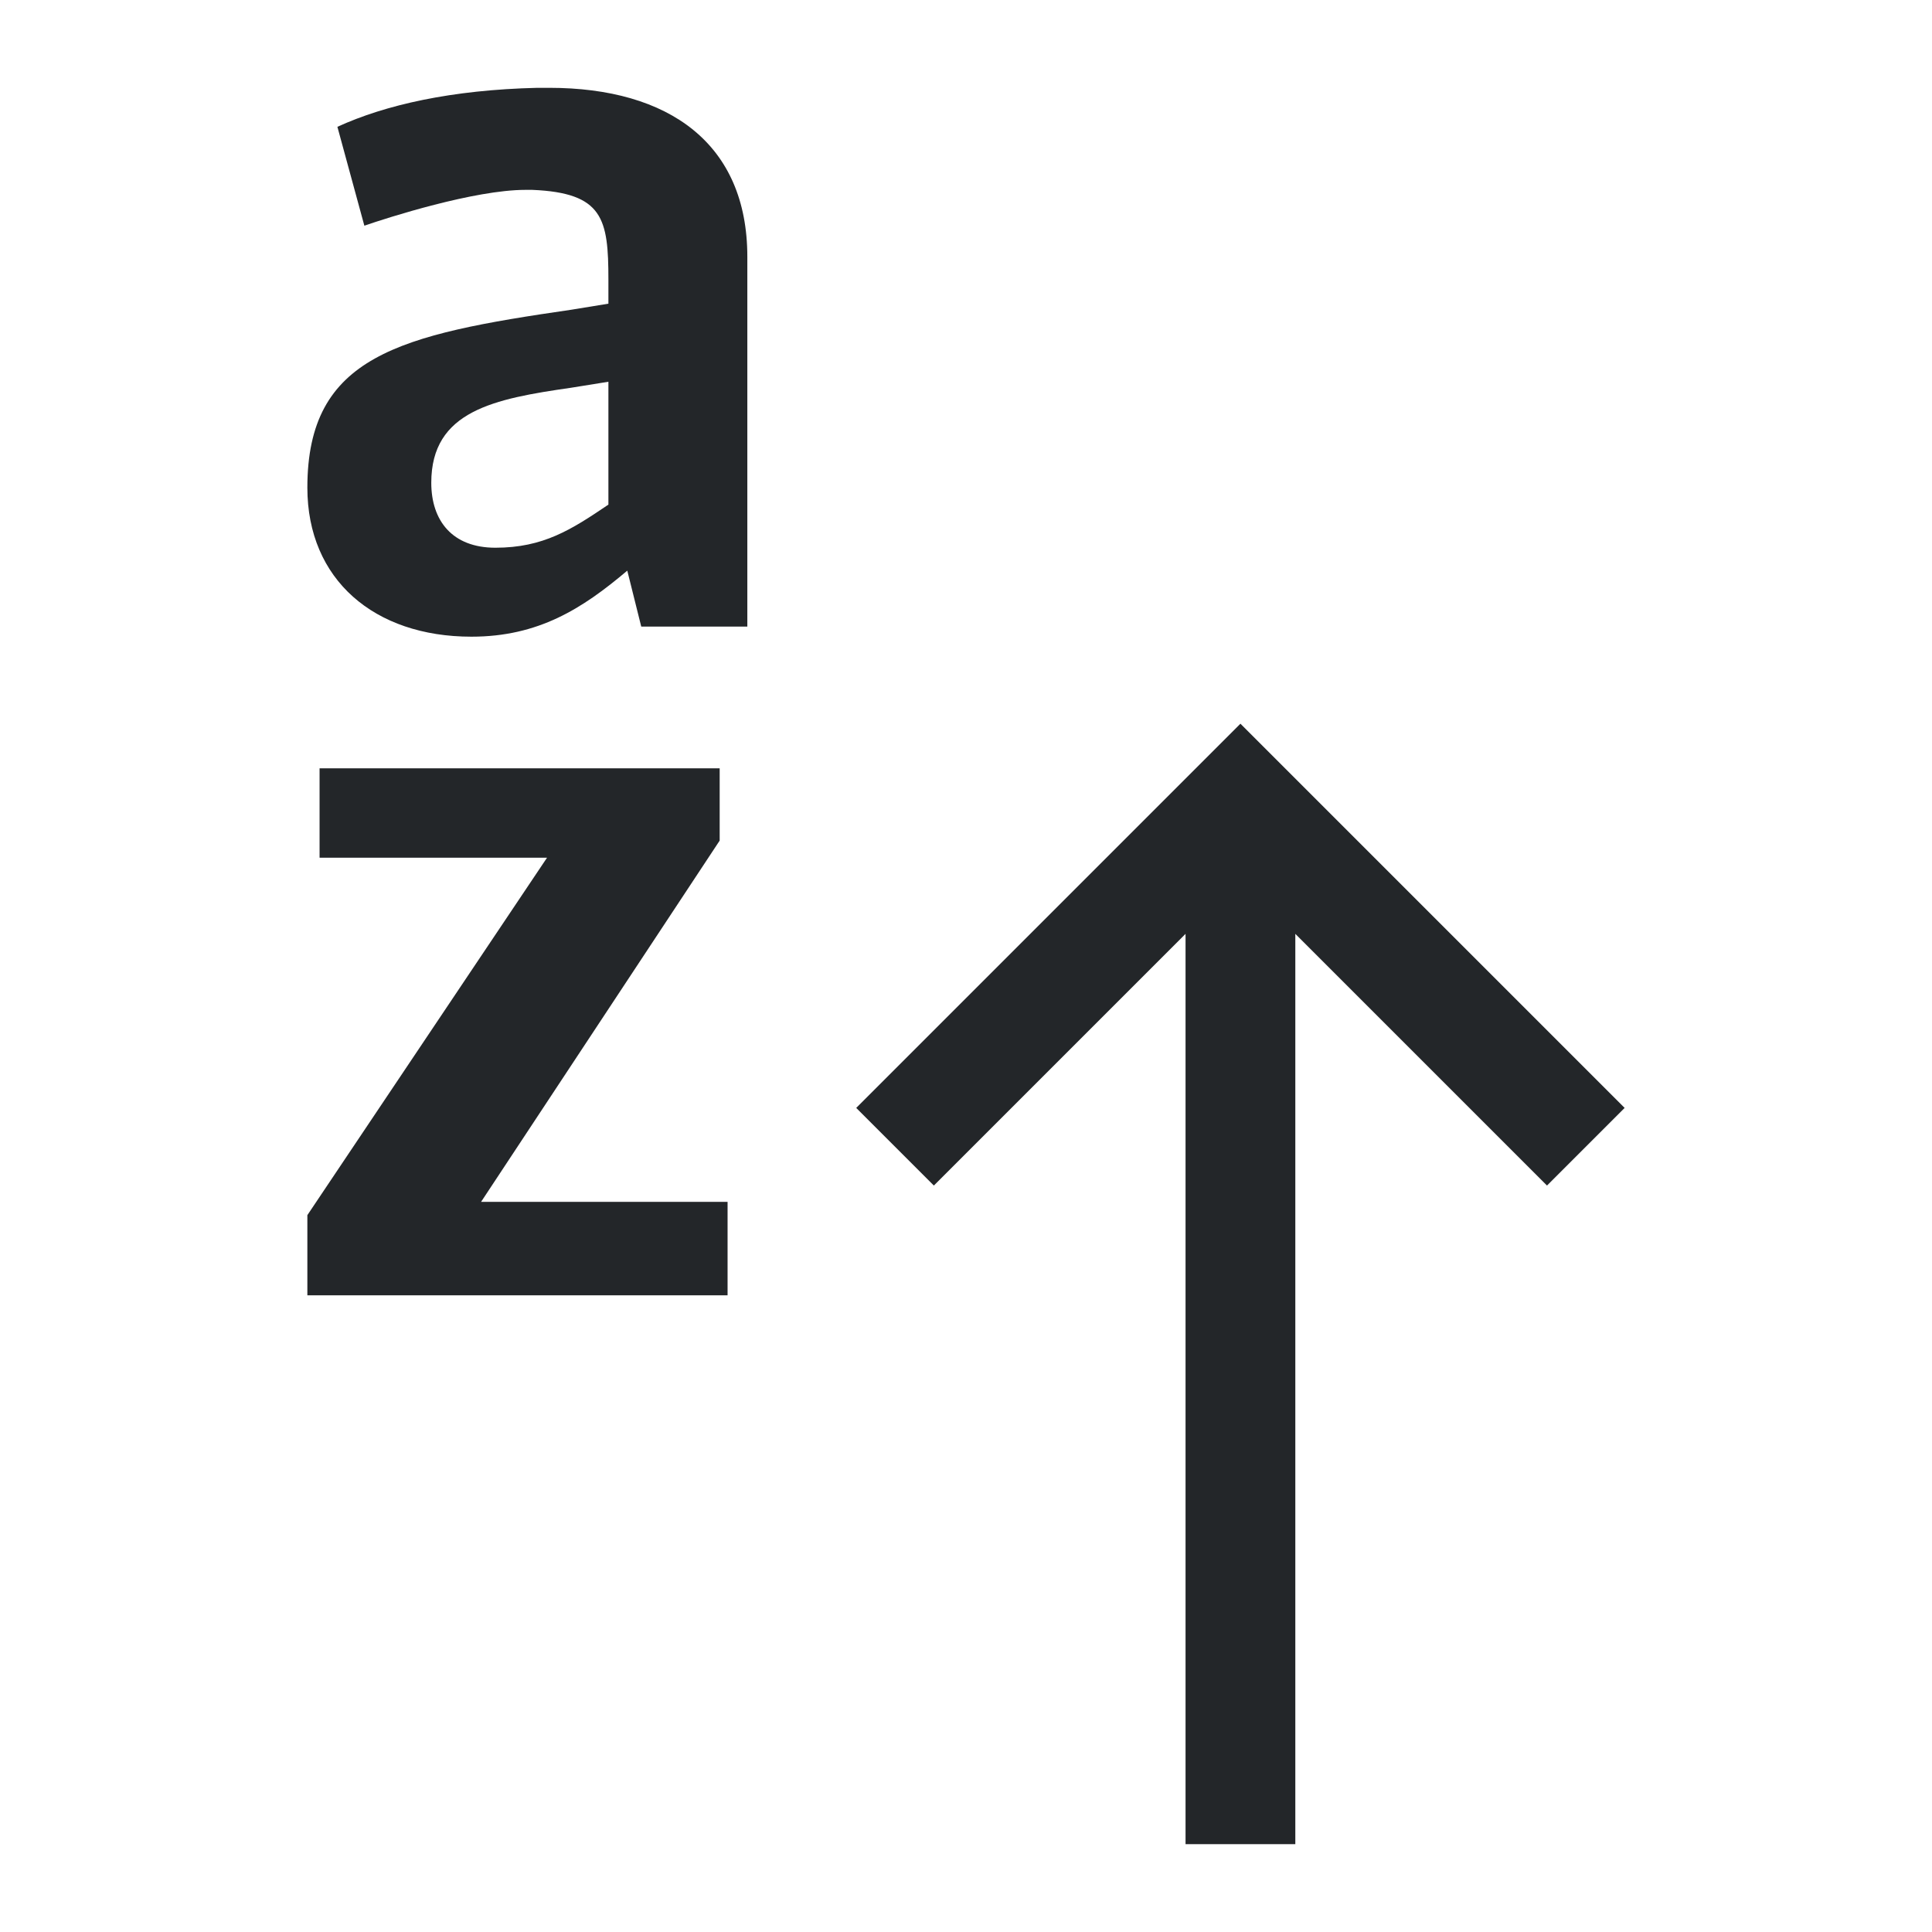 <?xml version="1.0" encoding="UTF-8" standalone="no"?>
<svg
   viewBox="0 0 22 22"
   version="1.1"
   id="svg6"
   sodipodi:docname="nameOrderError.svg"
   inkscape:version="1.2.2 (b0a8486541, 2022-12-01)"
   xmlns:inkscape="http://www.inkscape.org/namespaces/inkscape"
   xmlns:sodipodi="http://sodipodi.sourceforge.net/DTD/sodipodi-0.dtd"
   xmlns="http://www.w3.org/2000/svg"
   xmlns:svg="http://www.w3.org/2000/svg">
  <sodipodi:namedview
     id="namedview8"
     pagecolor="#ffffff"
     bordercolor="#666666"
     borderopacity="1.0"
     inkscape:showpageshadow="2"
     inkscape:pageopacity="0.0"
     inkscape:pagecheckerboard="0"
     inkscape:deskcolor="#d1d1d1"
     showgrid="false"
     inkscape:zoom="33.772727"
     inkscape:cx="4.8707941"
     inkscape:cy="11"
     inkscape:window-width="2580"
     inkscape:window-height="1080"
     inkscape:window-x="426"
     inkscape:window-y="146"
     inkscape:window-maximized="0"
     inkscape:current-layer="svg6" />
  <defs
     id="defs3051">
    <style
       type="text/css"
       id="current-color-scheme">
      .ColorScheme-Text {
        color:#232629;
      }
      </style>
  </defs>
  <path
     style="fill:currentColor;fill-opacity:1;stroke:none;stroke-width:1.25"
     d="m 6.12,1 c -0.979,0.023 -1.731,0.194 -2.278,0.444 L 4.149,2.57 C 4.411,2.479 5.402,2.162 5.983,2.162 h 0.078 c 0.808,0.034 0.867,0.329 0.867,1.023 V 3.458 L 6.505,3.527 C 4.547,3.811 3.5,4.05 3.5,5.553 3.5,6.601 4.263,7.25 5.368,7.25 c 0.763,0 1.263,-0.319 1.775,-0.752 l 0.159,0.637 H 8.51 V 2.924 C 8.51,1.637 7.62,1 6.254,1 Z M 6.928,4.347 V 5.746 C 6.507,6.031 6.188,6.237 5.641,6.237 c -0.49,0 -0.73,-0.307 -0.73,-0.74 0,-0.82 0.718,-0.956 1.594,-1.082 z M 14.125,8.241 13.866,8.5 9.75,12.616 10.634,13.5 13.5,10.634 V 21 h 1.25 V 10.634 L 17.616,13.5 18.5,12.616 14.384,8.5 Z M 3.639,8.749 V 9.767 H 6.229 L 3.5,13.837 V 14.75 H 8.285 V 13.686 H 5.478 L 8.195,9.572 V 8.749 Z"
     class="ColorScheme-Text"
     id="path4" />
</svg>
